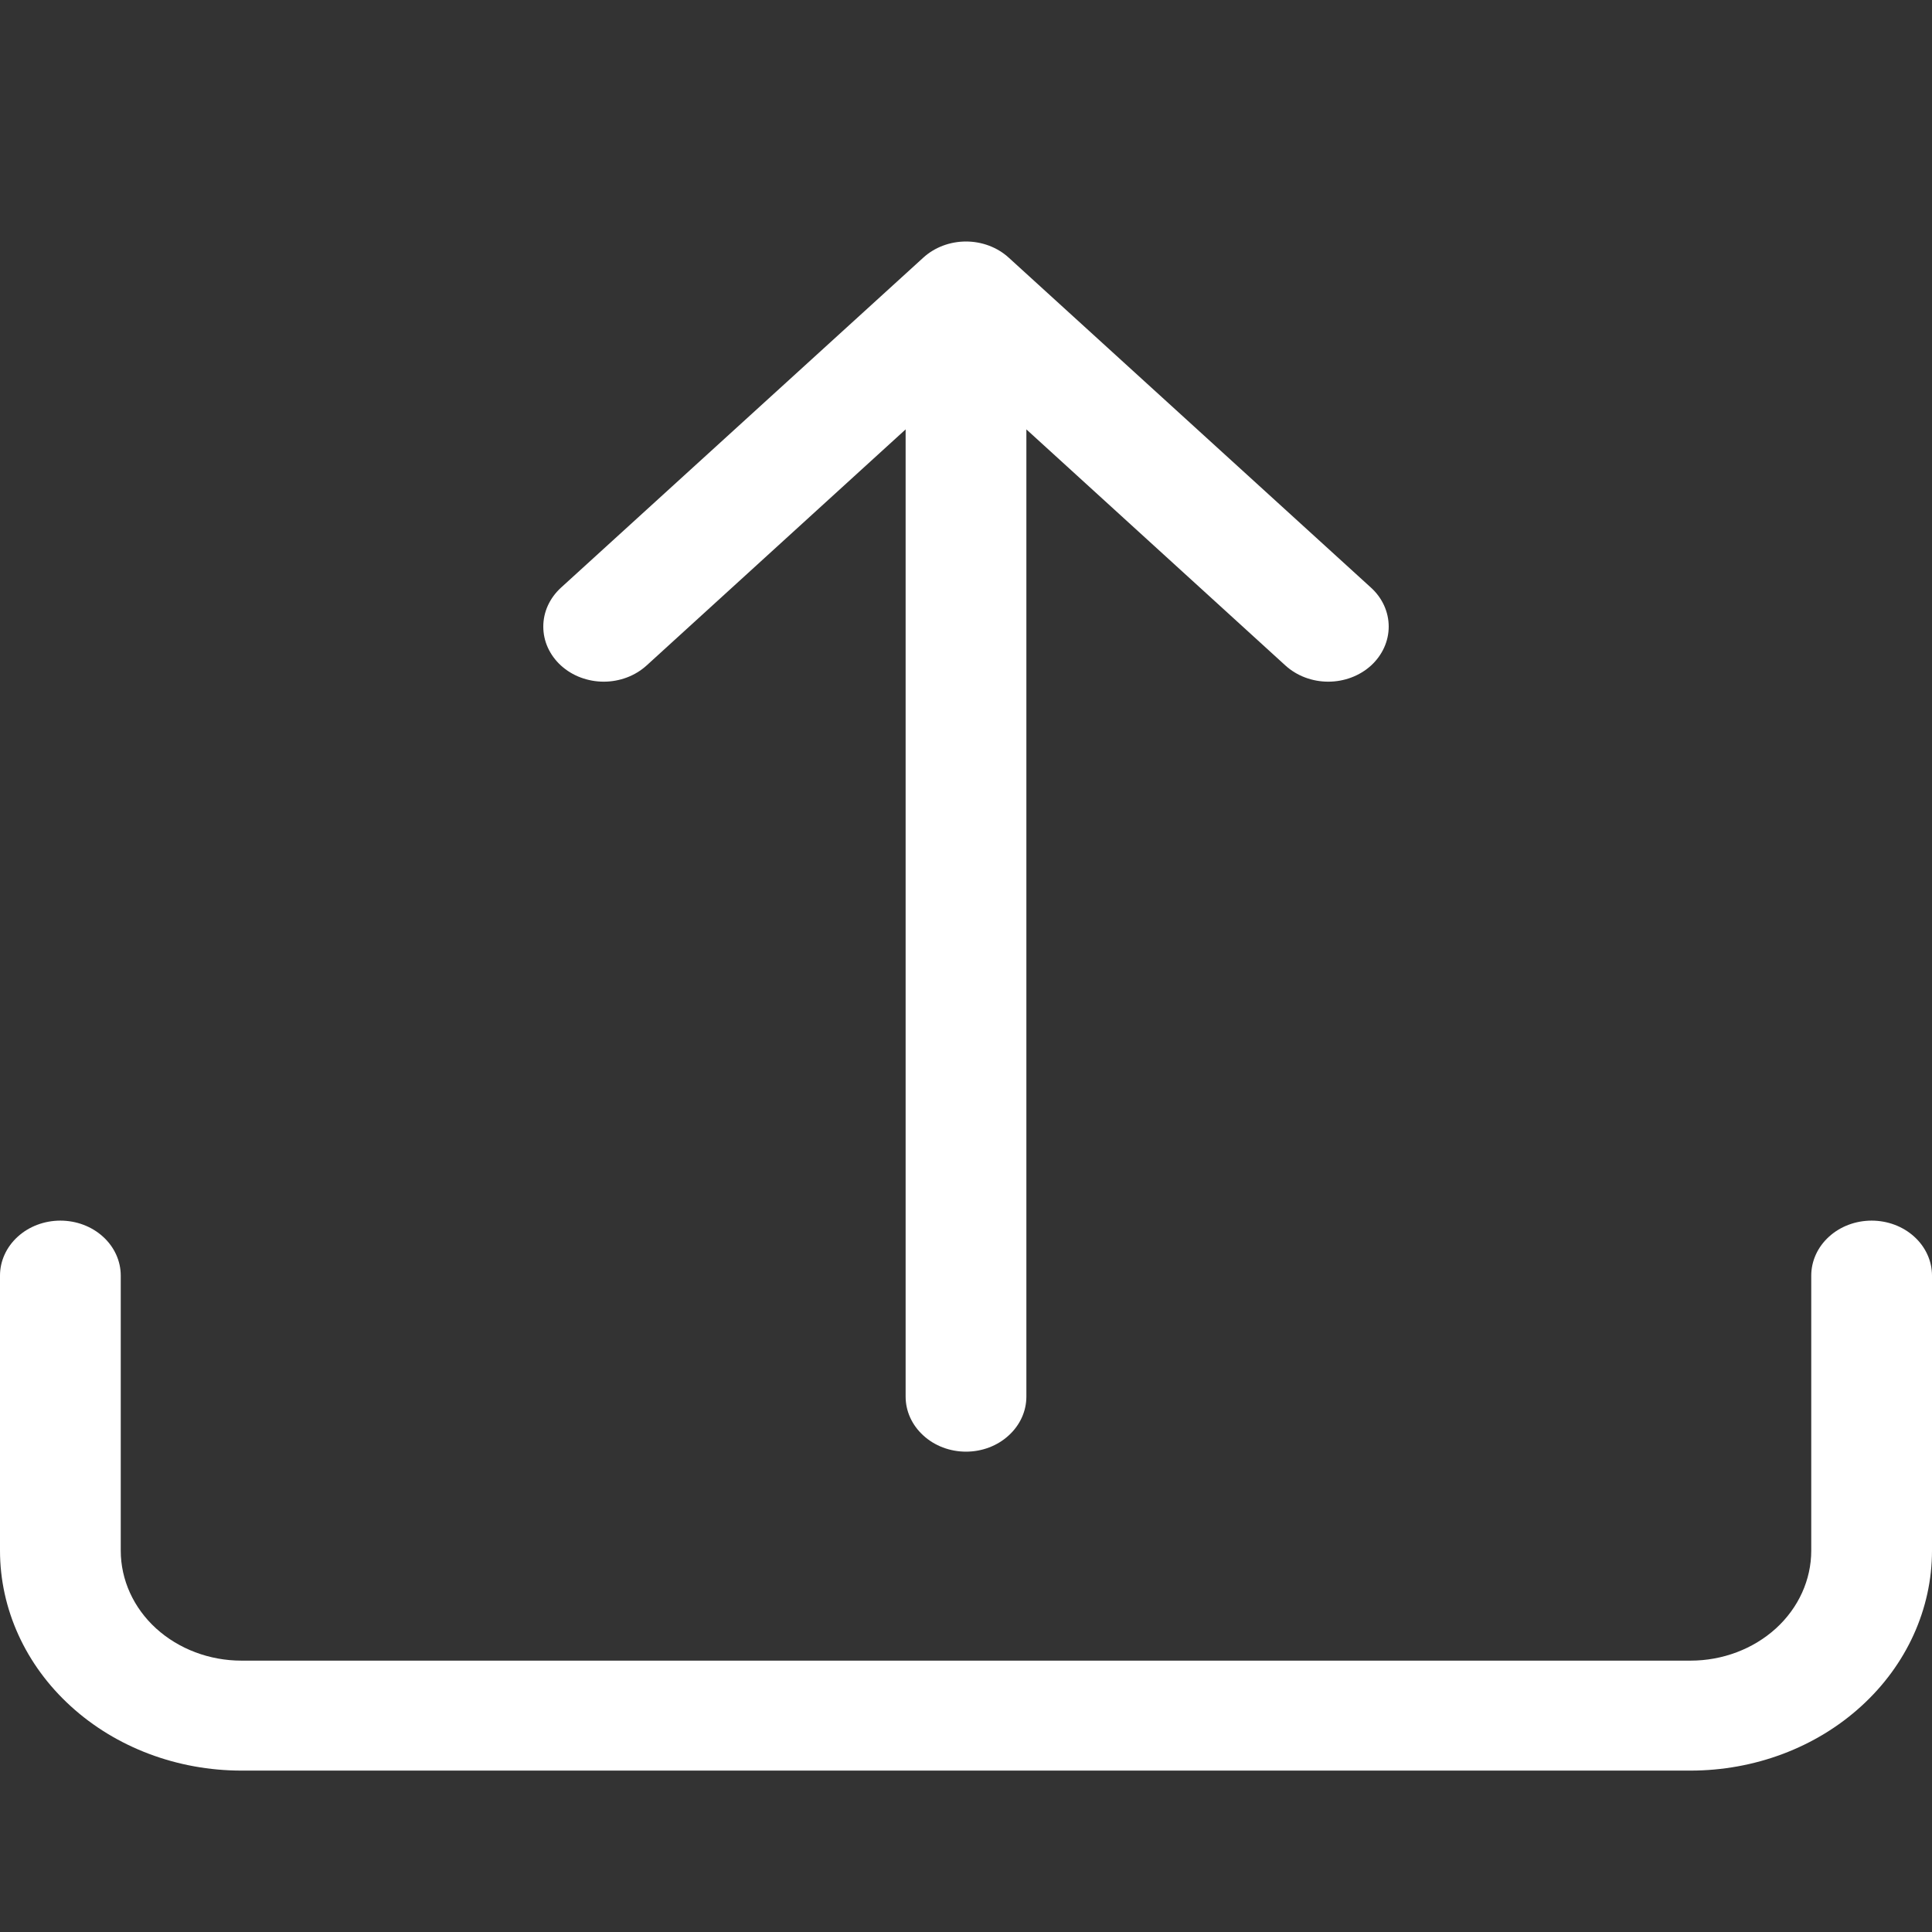 <svg width="24" height="24" viewBox="0 0 24 24" fill="none" xmlns="http://www.w3.org/2000/svg">
<rect x="0" y="0" width="24" height="24" fill="#333333" stroke="none"/>
<path d="M0.75 15.163C0.949 15.163 1.14 15.235 1.28 15.363C1.421 15.491 1.5 15.665 1.5 15.846V19.262C1.5 19.625 1.658 19.973 1.939 20.229C2.221 20.485 2.602 20.629 3 20.629H21C21.398 20.629 21.779 20.485 22.061 20.229C22.342 19.973 22.5 19.625 22.5 19.262V15.846C22.5 15.665 22.579 15.491 22.72 15.363C22.86 15.235 23.051 15.163 23.25 15.163C23.449 15.163 23.64 15.235 23.78 15.363C23.921 15.491 24 15.665 24 15.846V19.262C24 19.987 23.684 20.683 23.121 21.195C22.559 21.708 21.796 21.995 21 21.995H3C2.204 21.995 1.441 21.708 0.879 21.195C0.316 20.683 0 19.987 0 19.262V15.846C0 15.665 0.079 15.491 0.22 15.363C0.36 15.235 0.551 15.163 0.75 15.163V15.163Z" fill="white"/>
<path d="M11.469 3.201C11.539 3.137 11.621 3.087 11.713 3.052C11.804 3.018 11.901 3 12 3C12.099 3 12.196 3.018 12.287 3.052C12.379 3.087 12.461 3.137 12.531 3.201L17.031 7.3C17.172 7.428 17.251 7.602 17.251 7.784C17.251 7.965 17.172 8.139 17.031 8.268C16.89 8.396 16.699 8.468 16.5 8.468C16.301 8.468 16.11 8.396 15.969 8.268L12.75 5.334V17.349C12.75 17.531 12.671 17.704 12.53 17.832C12.39 17.961 12.199 18.033 12 18.033C11.801 18.033 11.61 17.961 11.47 17.832C11.329 17.704 11.25 17.531 11.25 17.349V5.334L8.031 8.268C7.961 8.331 7.878 8.382 7.787 8.416C7.696 8.45 7.599 8.468 7.5 8.468C7.401 8.468 7.304 8.45 7.213 8.416C7.121 8.382 7.039 8.331 6.969 8.268C6.899 8.204 6.844 8.129 6.806 8.046C6.768 7.963 6.749 7.874 6.749 7.784C6.749 7.694 6.768 7.605 6.806 7.522C6.844 7.439 6.899 7.364 6.969 7.3L11.469 3.201Z" fill="white"/>
</svg>
